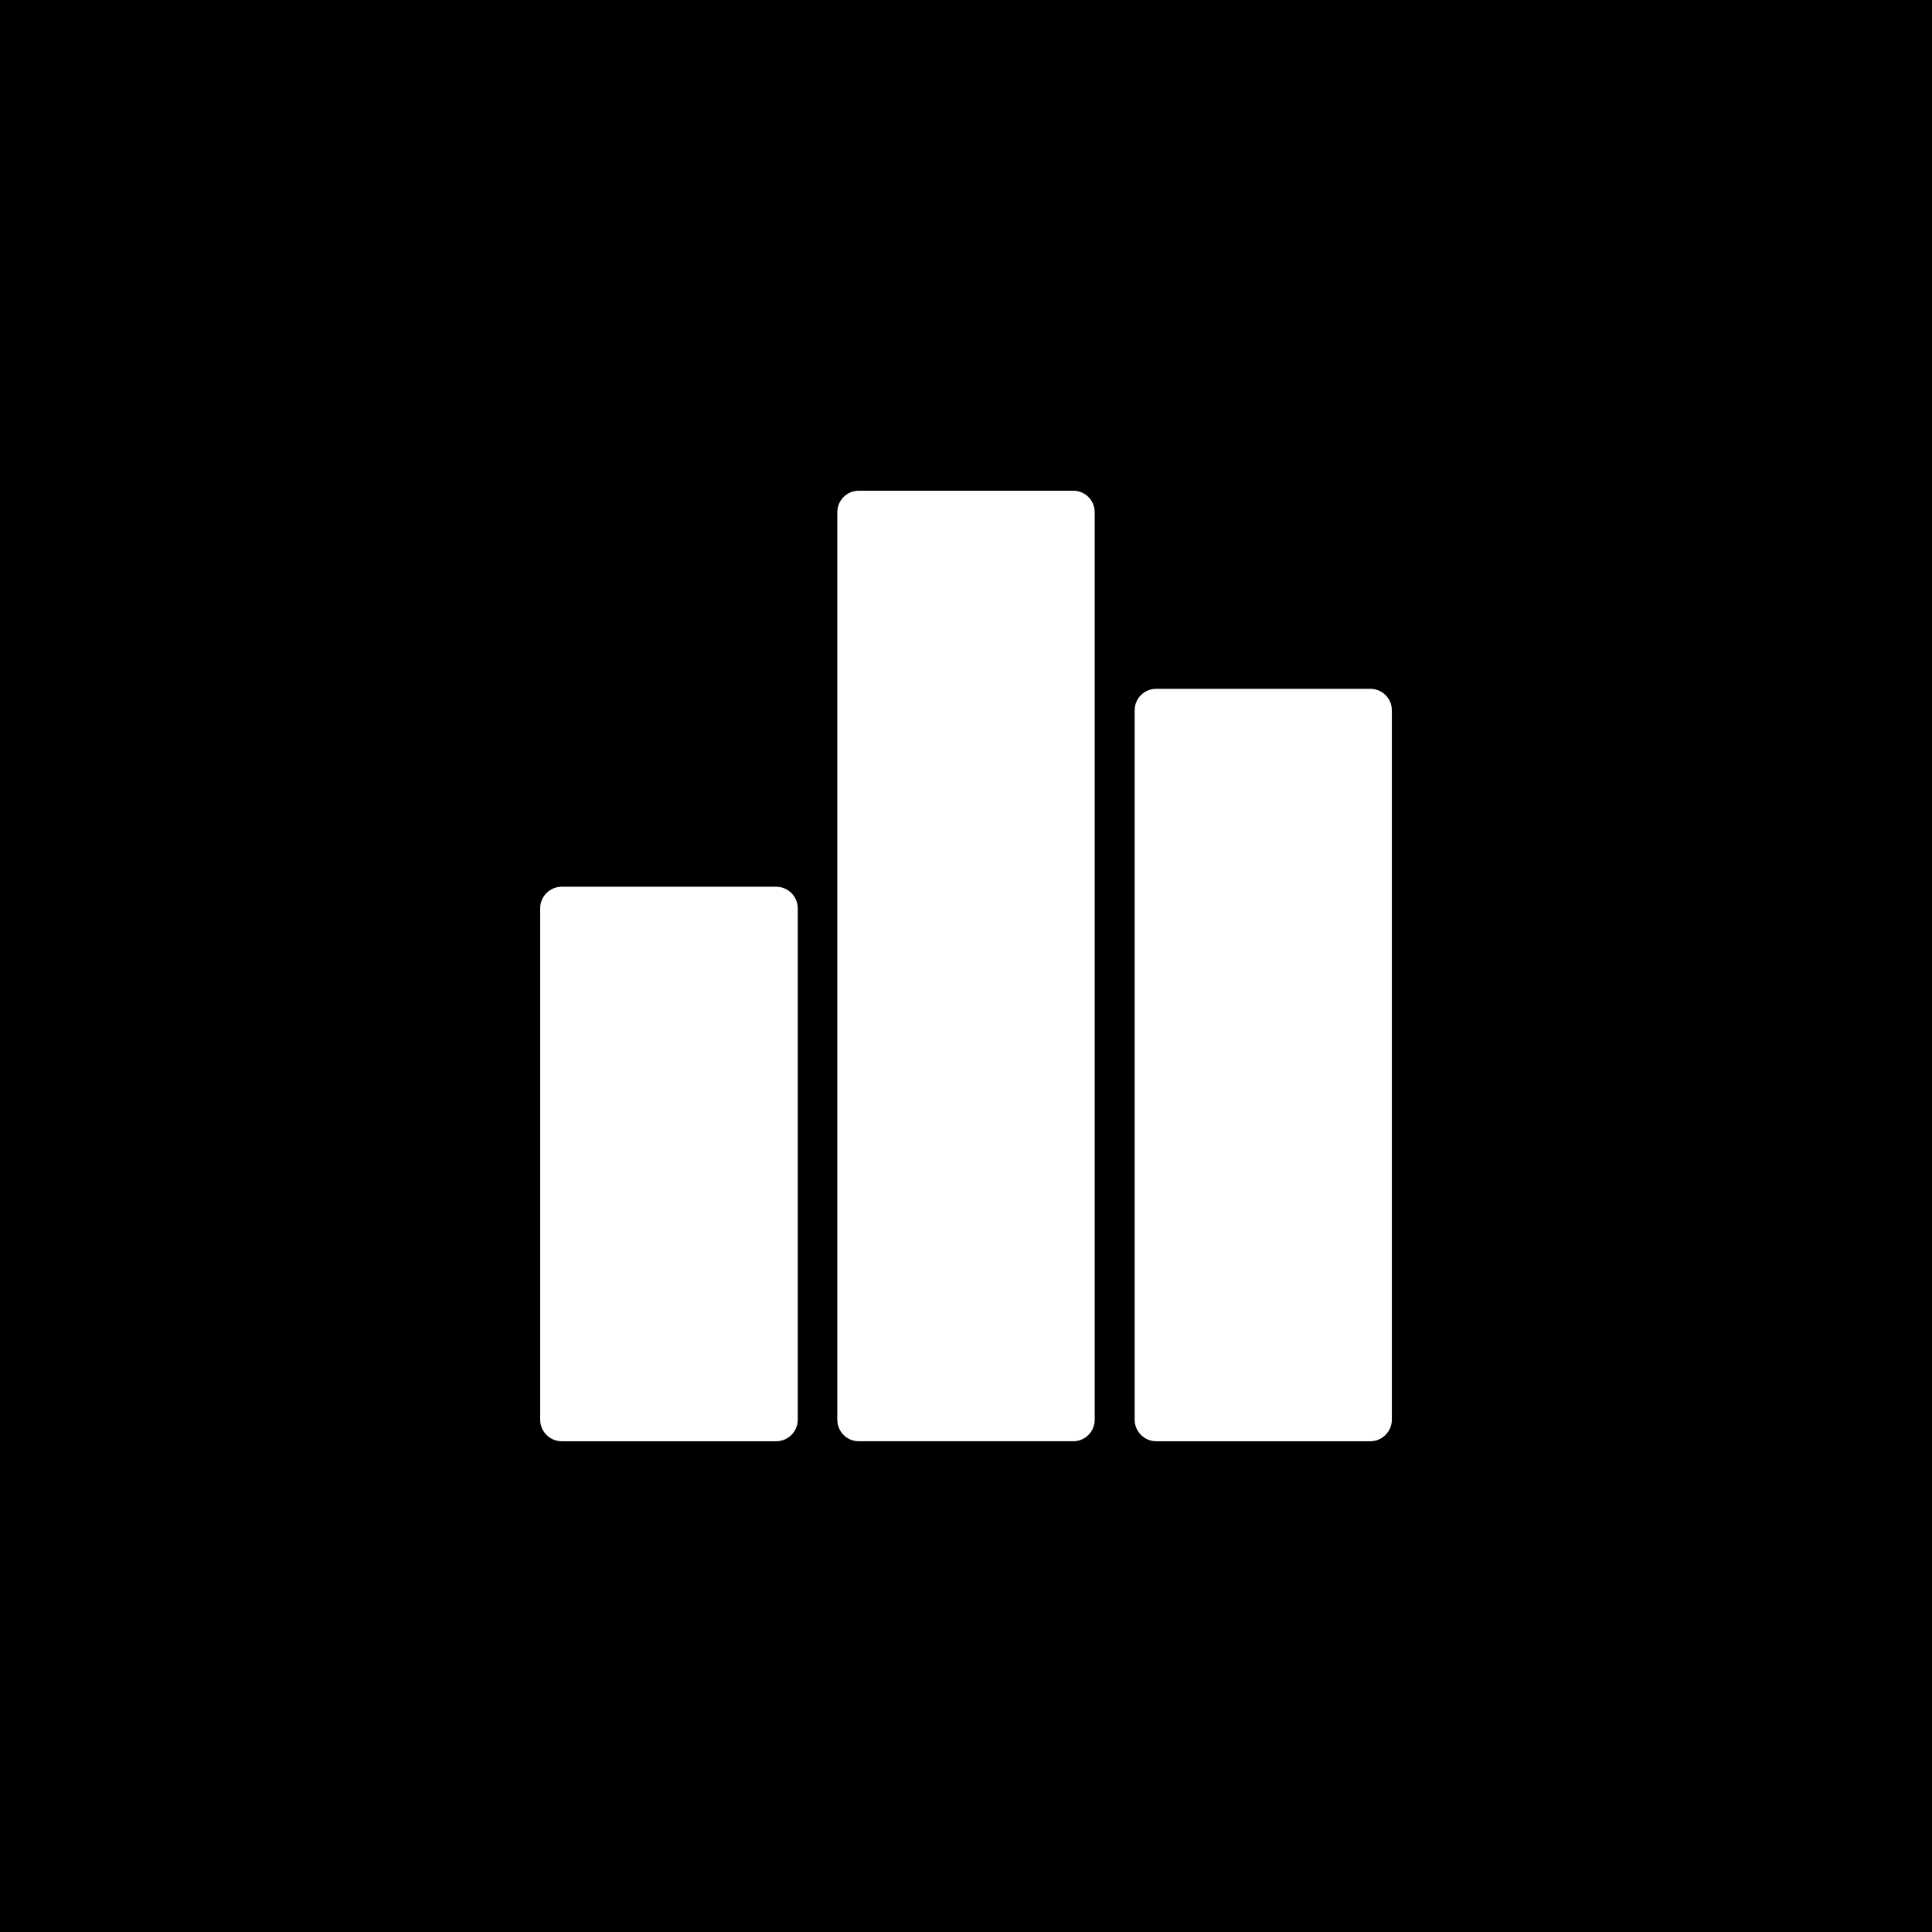 <?xml version="1.0" encoding="UTF-8"?>
<svg width="752pt" height="752pt" version="1.1" viewBox="0 0 752 752" xmlns="http://www.w3.org/2000/svg">
 <g>
  <rect width="752" height="752"/>
  <path d="m218.61 345.14h83.395c2.289-0.02 4.488 0.891 6.094 2.523 1.605 1.633 2.477 3.848 2.418 6.133v198.83c-0.02 2.238-0.93 4.375-2.523 5.941-1.598 1.57-3.75 2.441-5.988 2.418h-83.395c-4.602-0.039-8.32-3.758-8.359-8.359v-198.83c-0.062-2.262 0.789-4.453 2.363-6.082 1.57-1.629 3.734-2.555 5.996-2.574zm107.3-7.398v-138.38c0-2.219 0.879-4.344 2.449-5.914 1.566-1.566 3.695-2.449 5.91-2.449h83.469c4.621 0 8.363 3.746 8.363 8.363v353.26c0 2.219-0.883 4.344-2.449 5.91-1.566 1.57-3.695 2.449-5.914 2.449h-83.469c-4.617 0-8.359-3.742-8.359-8.359zm207.49 223.25h-83.395c-4.602-0.039-8.324-3.758-8.363-8.359v-276.16c0-2.219 0.883-4.344 2.449-5.914 1.566-1.566 3.695-2.449 5.914-2.449h83.395c4.617 0 8.359 3.742 8.359 8.363v276.16c-0.039 4.602-3.758 8.32-8.359 8.359z" fill="#fff"/>
 </g>
</svg>
